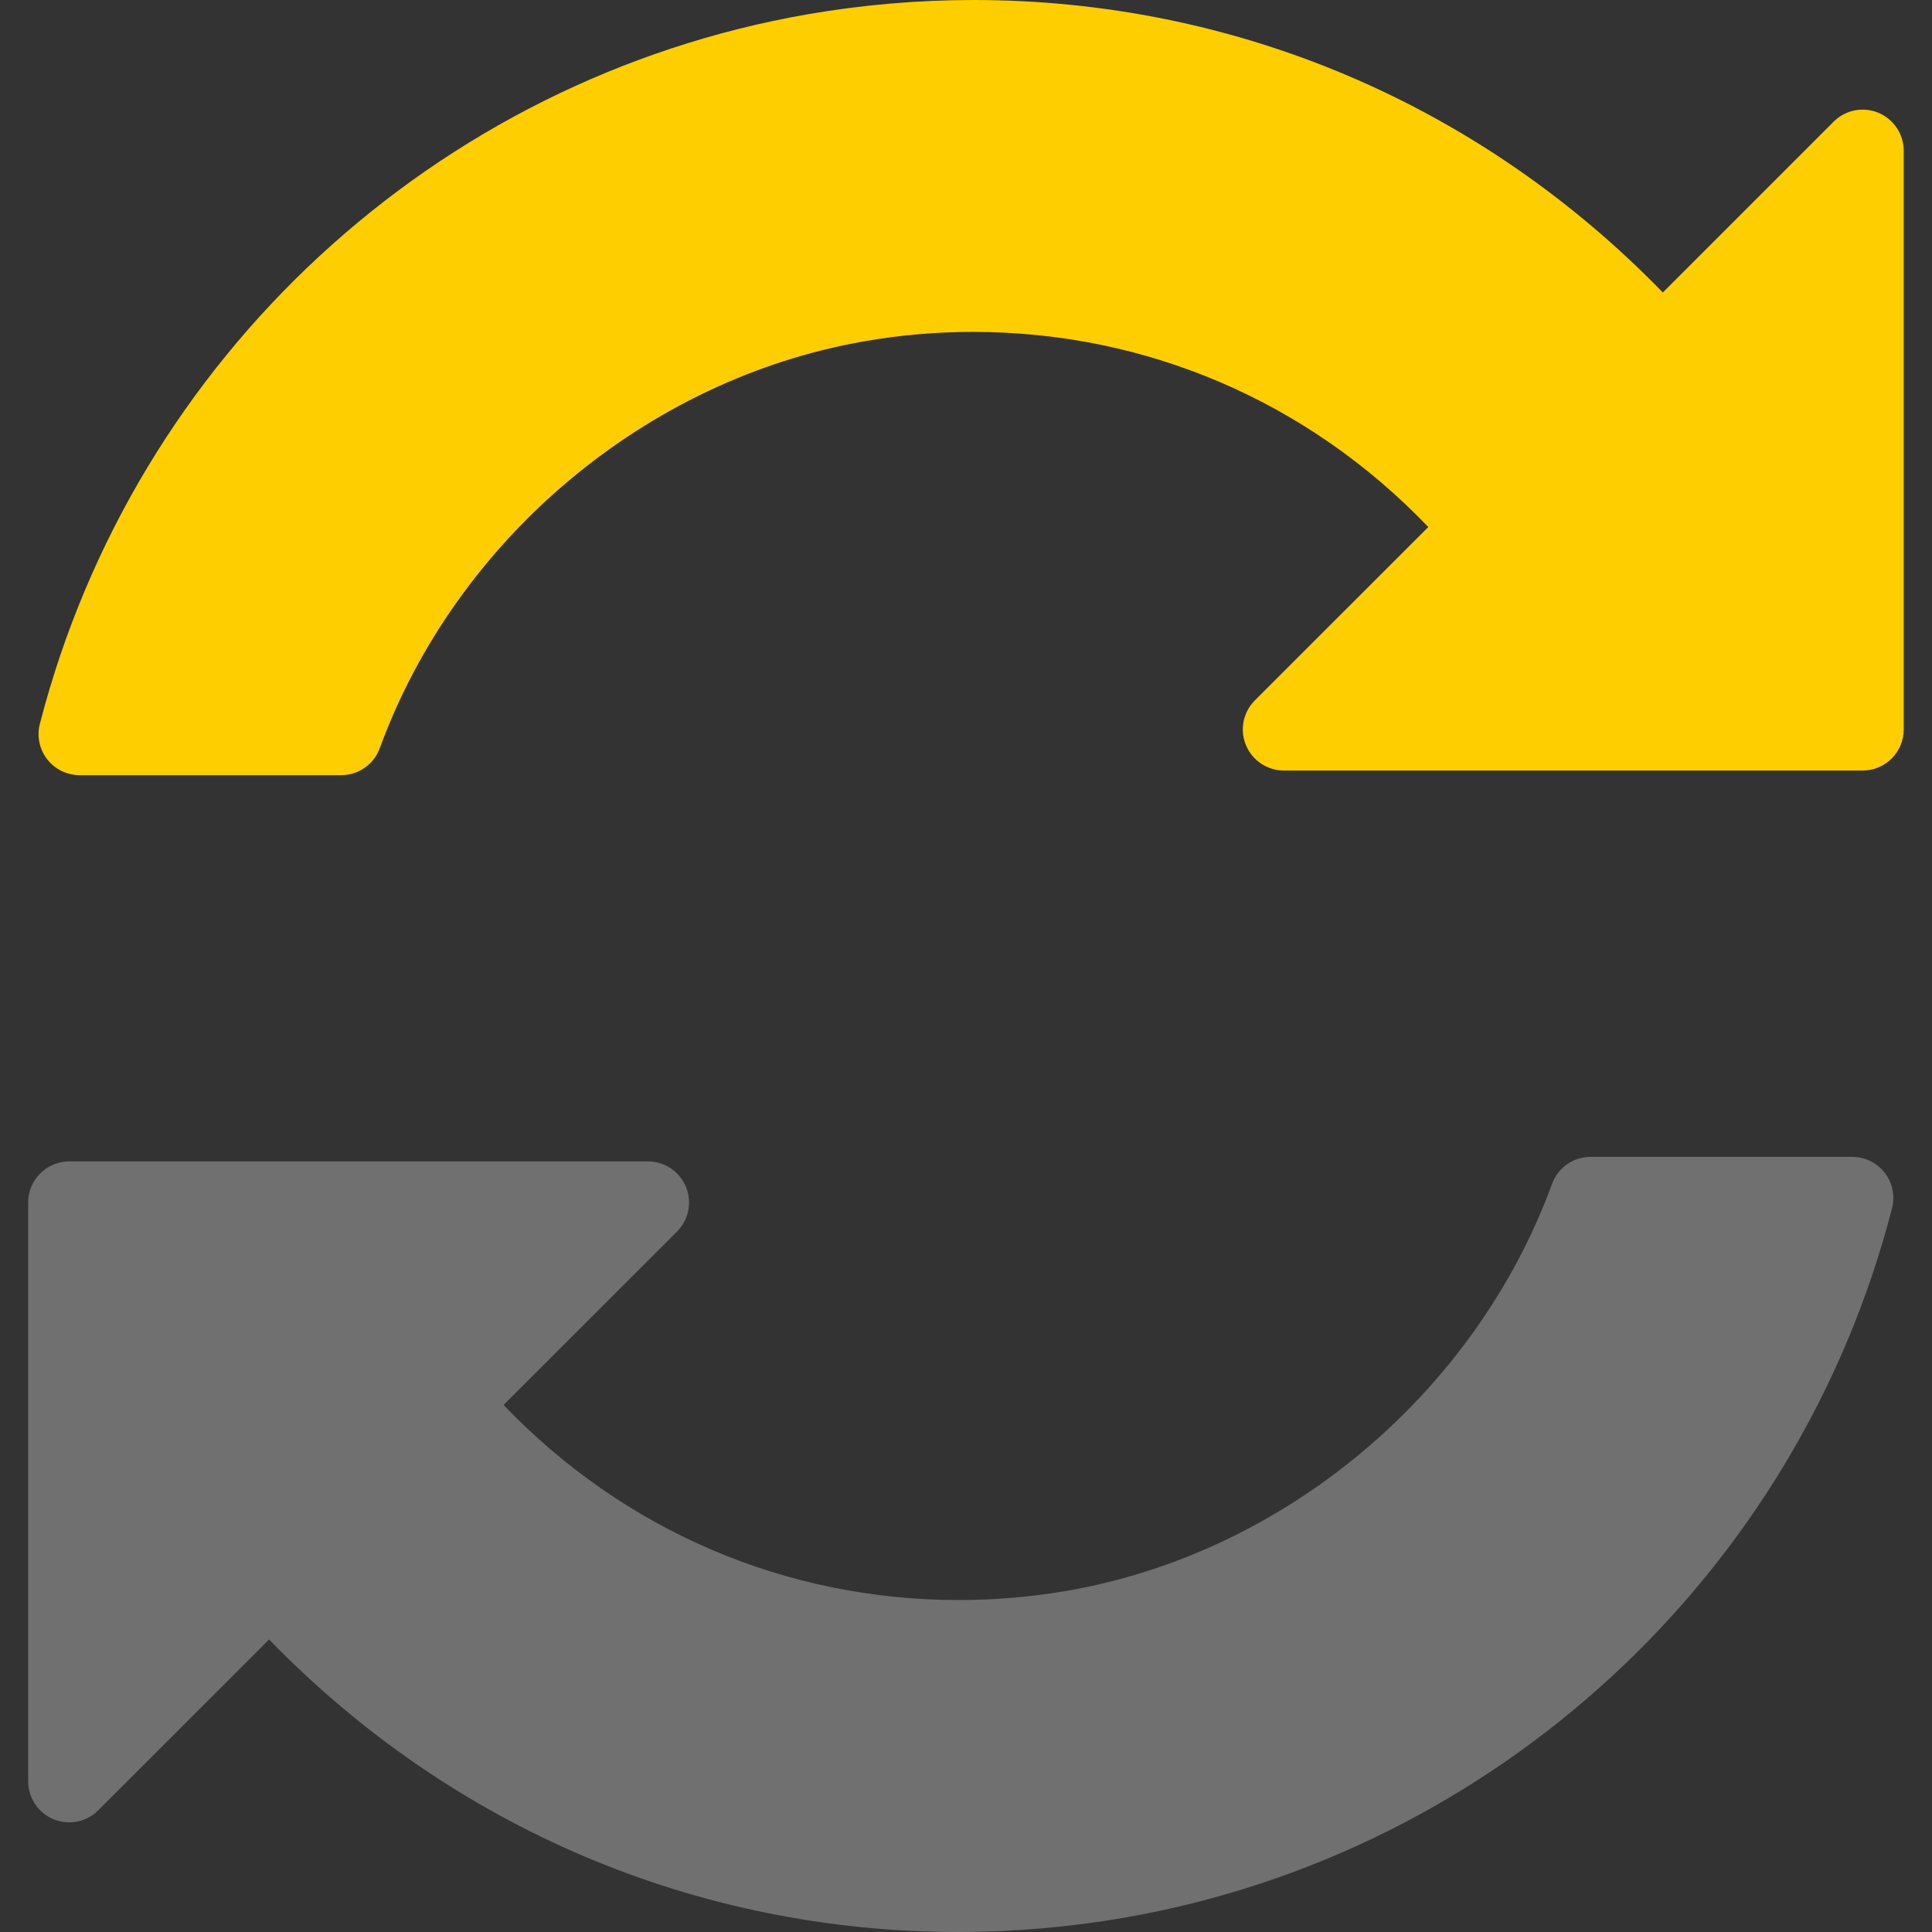 <svg width="28" height="28" viewBox="0 0 28 28" fill="none" xmlns="http://www.w3.org/2000/svg">
<rect x="0" y="0" width="28" height="28" fill="#333333" stroke="none"/>
<path d="M27.223 1.634C27 1.542 26.744 1.593 26.574 1.764L24.099 4.239C21.443 1.505 17.895 0 14.107 0C13.306 0 12.498 0.07 11.705 0.207C6.314 1.144 1.946 5.181 0.578 10.49C0.531 10.668 0.571 10.858 0.683 11.003C0.796 11.149 0.97 11.234 1.154 11.234H4.945C5.195 11.234 5.418 11.078 5.504 10.843C6.614 7.809 9.371 5.494 12.528 4.946C13.048 4.855 13.577 4.81 14.102 4.81C16.61 4.81 18.953 5.814 20.7 7.638L18.186 10.151C18.016 10.321 17.965 10.577 18.057 10.799C18.15 11.022 18.366 11.167 18.607 11.167H26.995C27.324 11.167 27.59 10.9 27.59 10.572V2.184C27.59 1.944 27.445 1.727 27.223 1.634Z" fill="#FFCE00"/>
<path d="M26.844 16.766H23.053C22.803 16.766 22.58 16.921 22.494 17.156C21.384 20.19 18.627 22.505 15.47 23.054C14.95 23.144 14.421 23.189 13.896 23.189C11.388 23.189 9.045 22.185 7.298 20.362L9.812 17.849C9.982 17.678 10.033 17.422 9.941 17.2C9.848 16.977 9.632 16.832 9.391 16.832H1.003C0.675 16.832 0.408 17.099 0.408 17.428V25.816C0.408 26.056 0.553 26.273 0.776 26.366C0.998 26.458 1.254 26.407 1.424 26.236L3.9 23.761C6.555 26.494 10.103 28 13.891 28C14.693 28 15.501 27.93 16.293 27.793C21.684 26.856 26.052 22.819 27.421 17.51C27.467 17.331 27.427 17.142 27.315 16.996C27.202 16.851 27.028 16.766 26.844 16.766Z" fill="white" fill-opacity="0.3"/>
</svg>
